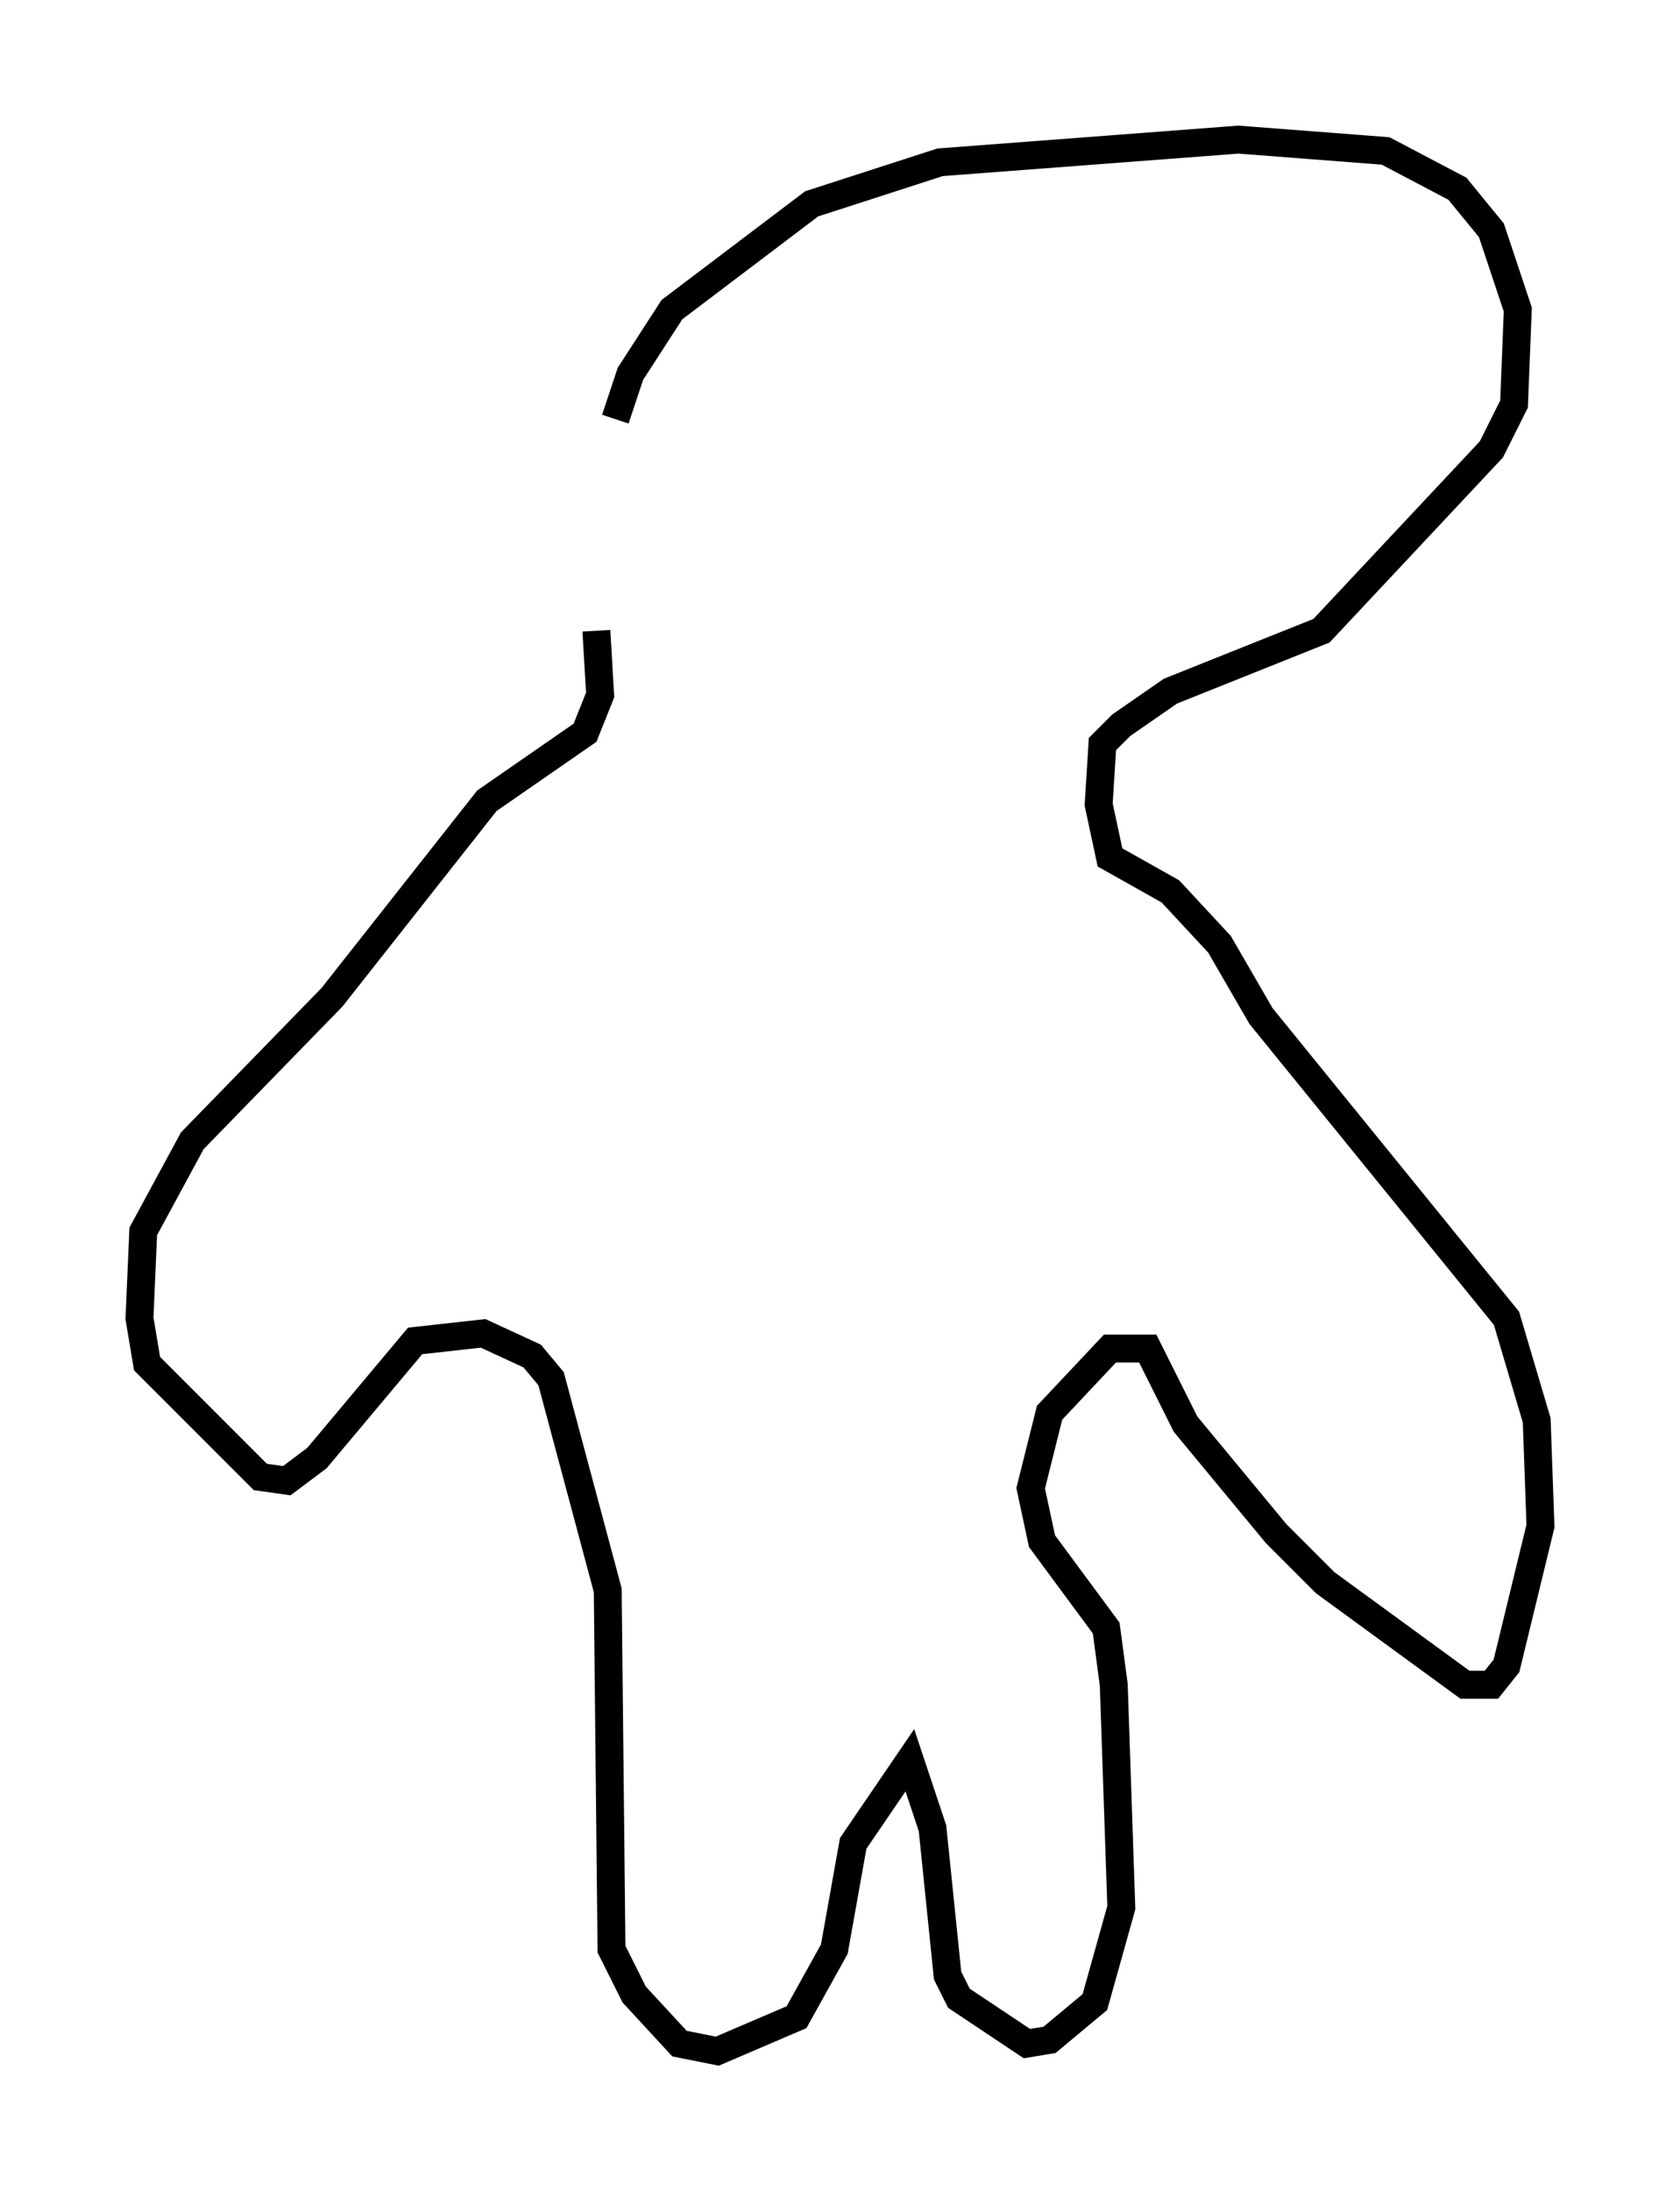 <?xml version="1.0" encoding="utf-8" ?>
<svg baseProfile="full" height="78.47" version="1.1" width="60.202" xmlns="http://www.w3.org/2000/svg" xmlns:ev="http://www.w3.org/2001/xml-events" xmlns:xlink="http://www.w3.org/1999/xlink"><defs /><rect fill="white" height="78.47" width="60.202" x="0" y="0" /><path d="M21.103, 24.486 m0.947, -9.472 l0.541, -1.624 1.488, -2.3 l5.007, -3.789 4.601, -1.488 l10.69, -0.812 5.277, 0.406 l2.571, 1.353 1.218, 1.488 l0.947, 2.842 -0.135, 3.383 l-0.812, 1.624 -6.089, 6.495 l-5.413, 2.165 -1.759, 1.218 l-0.677, 0.677 -0.135, 2.165 l0.406, 1.894 2.165, 1.218 l1.759, 1.894 1.488, 2.571 l8.796, 10.825 1.083, 3.654 l0.135, 3.789 -1.218, 5.007 l-0.541, 0.677 -0.947, 0.0 l-5.007, -3.654 -1.759, -1.759 l-3.248, -3.924 -1.353, -2.706 l-1.353, 0.0 -2.165, 2.3 l-0.677, 2.706 0.406, 1.894 l2.3, 3.112 0.271, 2.03 l0.271, 7.984 -0.947, 3.383 l-1.624, 1.353 -0.812, 0.135 l-2.436, -1.624 -0.406, -0.812 l-0.541, -5.277 -0.812, -2.436 l-2.03, 2.977 -0.677, 3.789 l-1.353, 2.436 -2.842, 1.218 l-1.353, -0.271 -1.624, -1.759 l-0.812, -1.624 -0.135, -12.855 l-2.03, -7.578 -0.677, -0.812 l-1.759, -0.812 -2.436, 0.271 l-3.518, 4.195 -1.083, 0.812 l-0.947, -0.135 -4.059, -4.059 l-0.271, -1.624 0.135, -3.112 l1.759, -3.248 5.007, -5.142 l5.548, -7.036 3.518, -2.436 l0.541, -1.353 -0.135, -2.3 " fill="none" stroke="black" stroke-width="1" /></svg>